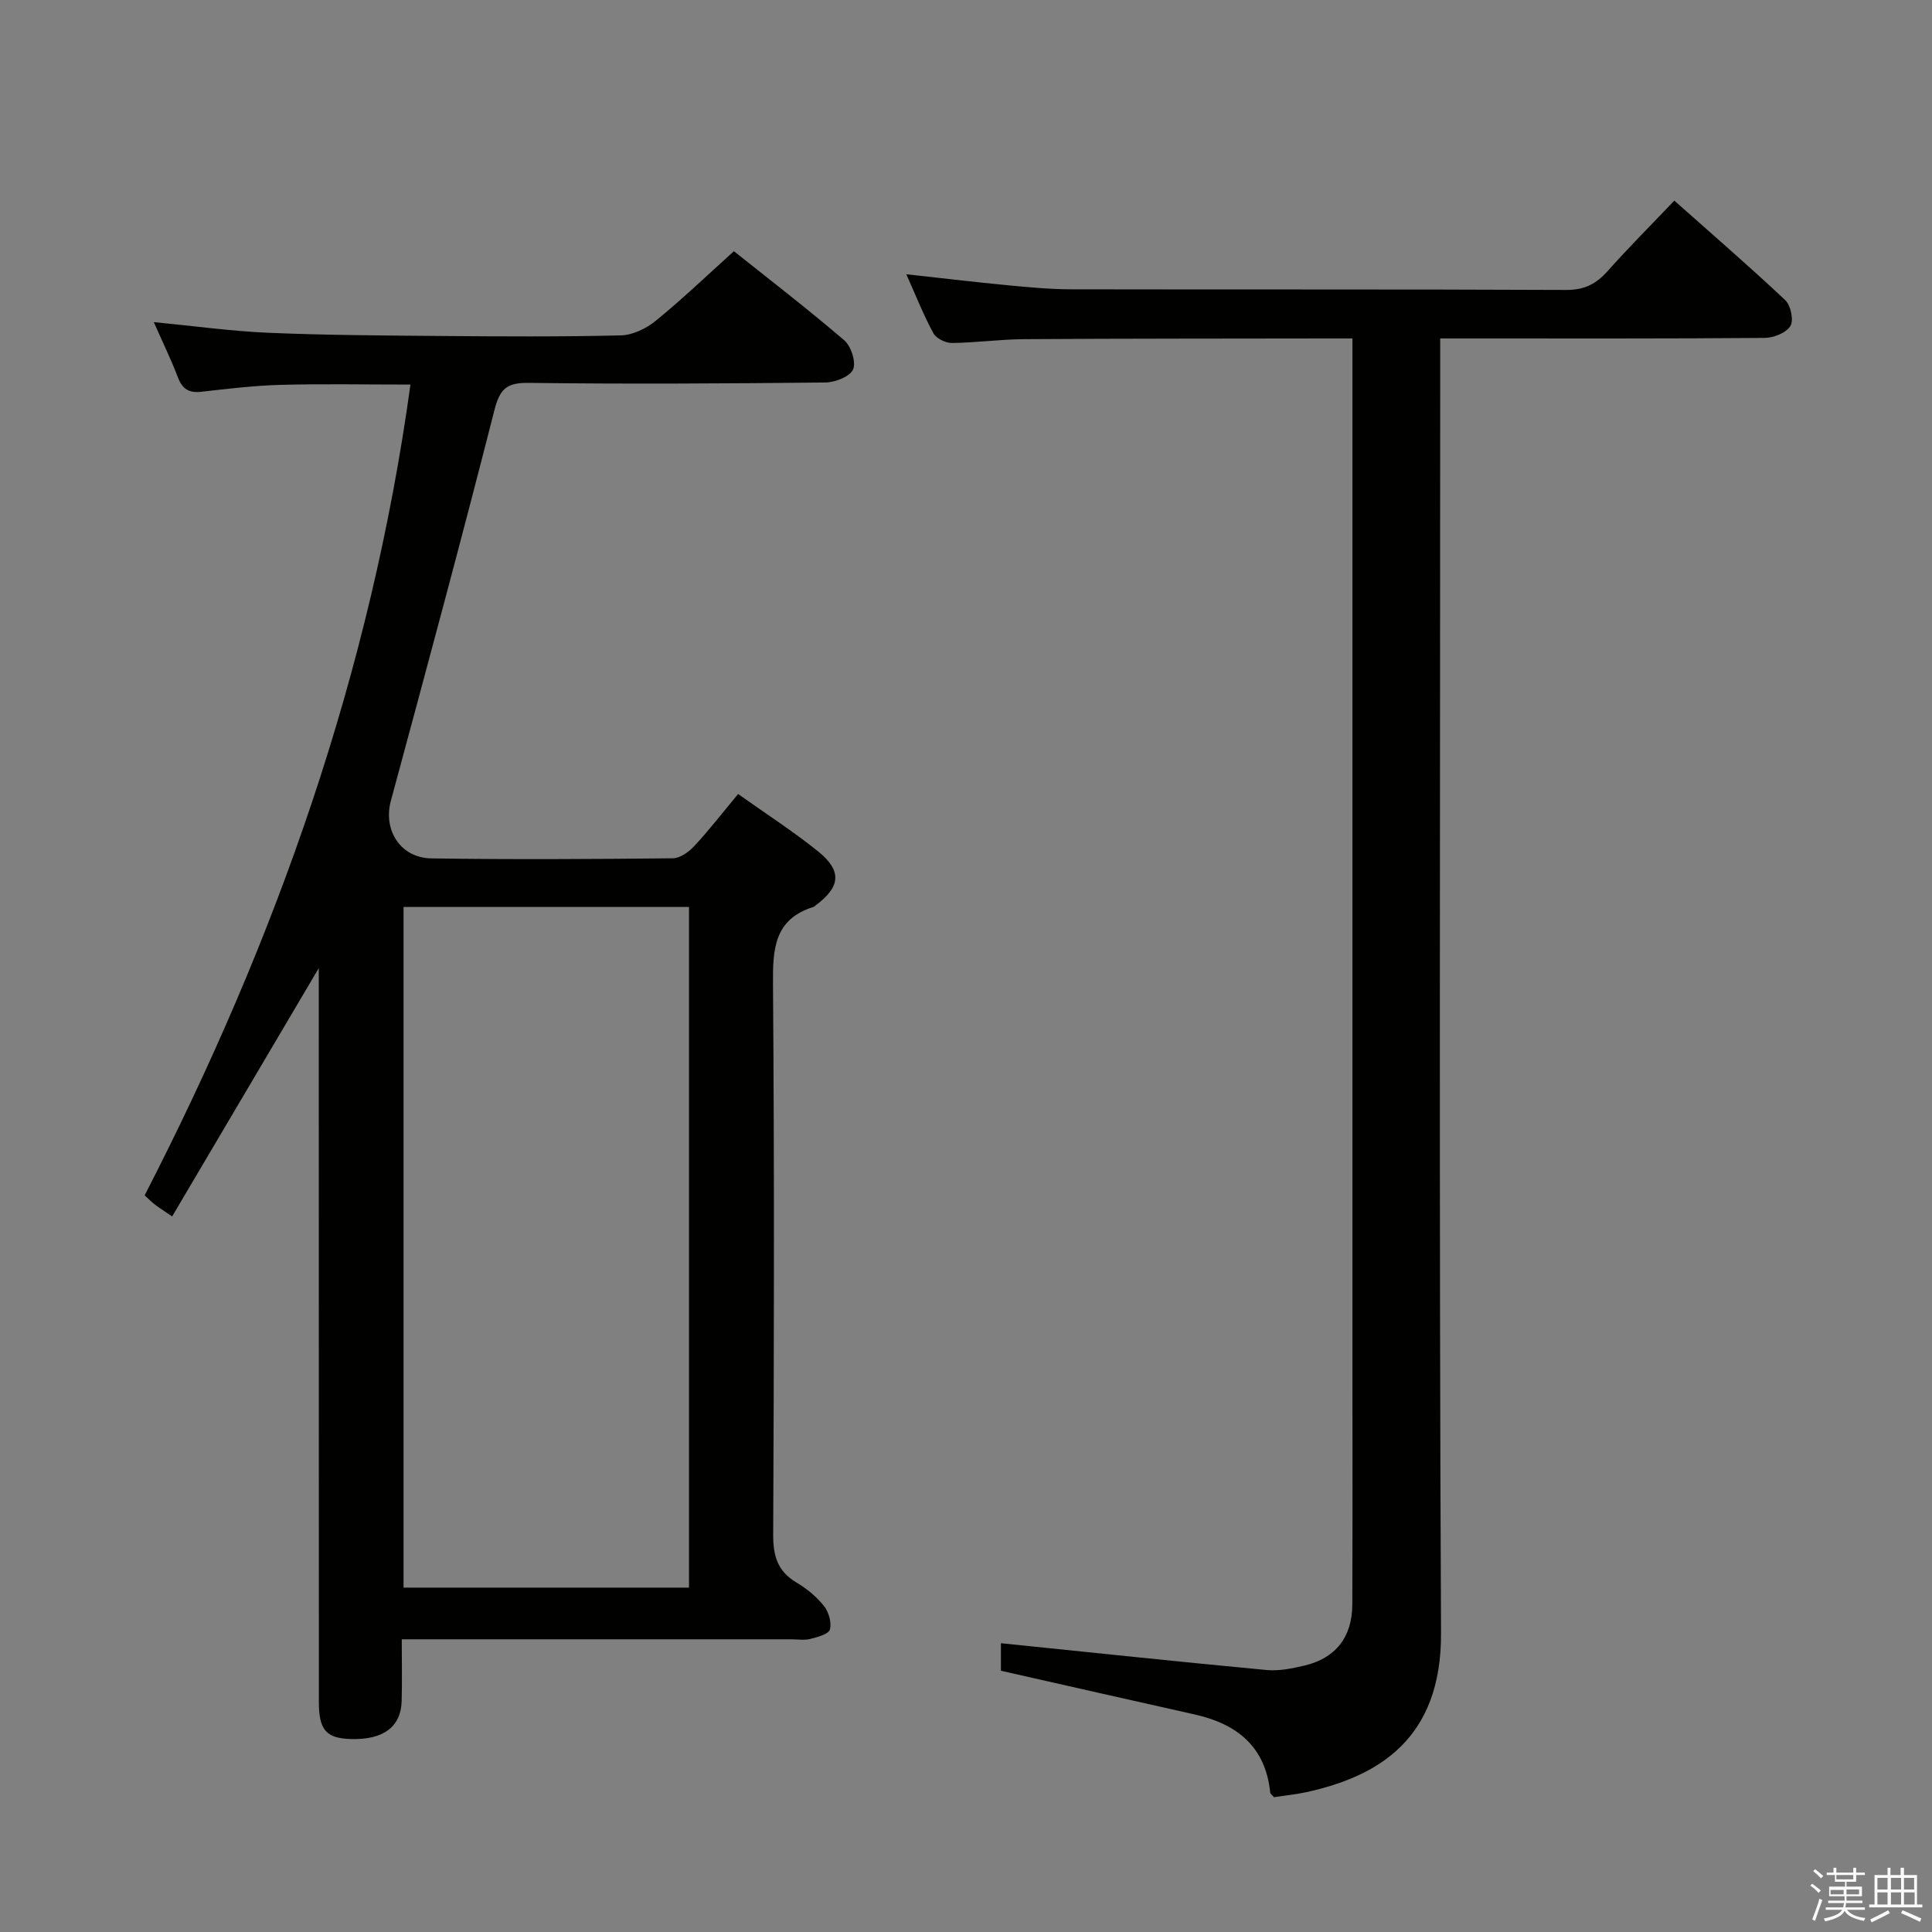<svg enable-background="new 0 0 400 400" viewBox="0 0 400 400" xmlns="http://www.w3.org/2000/svg"><rect x="0" y="0" width="400" height="400" fill="#808080" stroke="none"/><path d="m374.8 390.4.4-.4c.7.5 1.3 1 1.8 1.4l-.5.5c-.5-.6-1.1-1.1-1.7-1.5zm1 7.3-.6-.3c.5-1.4 1.1-2.8 1.5-4.3.2.1.4.2.6.3-.5 1.3-1 2.8-1.5 4.3zm-.4-10.3.4-.4c.4.3 1 .8 1.7 1.4l-.5.5c-.4-.5-1-1-1.6-1.5zm2.5.3h1.7v-1h.6v1h3.5v-1h.6v1h1.8v.5h-1.8v1.4h-2v1h3.2v2h-3.2v.9h3.3v.5h-3.4c0 .3-.1.6-.1.9h4v.5h-3.7c.7.9 1.9 1.5 3.8 1.7-.1.2-.2.4-.3.6-2.1-.4-3.5-1.1-4-2.1-.4 1-1.8 1.7-4 2.2-.1-.2-.2-.4-.3-.6 2.1-.4 3.4-1 3.8-1.8h-3.4v-.5h3.6c.1-.3.1-.6.2-.9h-3.3v-.5h3.4c0-.3 0-.6 0-.9h-3.2v-2h3.3v-1h-2.1v-1.4h-1.7v-.5zm1.1 3.5v1h2.7c0-.3 0-.4 0-.4 0-.1 0-.2 0-.2 0-.1 0-.2 0-.3h-2.7zm1.2-3v.9h3.5v-.9zm4.7 3h-2.6v.6.4h2.6z" fill="#fafafb"/><path d="m393.6 386.7h.6v1.5h2.7v6.1h1.1v.6h-11v-.6h1.1v-6.1h2.7v-1.5h.6v1.5h2.1v-1.5zm-2.7 8.8.4.6c-1.2.6-2.5 1.3-3.8 1.9-.1-.2-.2-.4-.3-.6 1.2-.6 2.5-1.2 3.7-1.9zm-2.2-6.7v2.4h2.1v-2.4zm0 3v2.5h2.1v-2.5zm2.8-3v2.4h2.1v-2.4zm0 3v2.5h2.1v-2.5zm6 6.1c-1.4-.7-2.7-1.3-3.9-1.8l.3-.6c1.5.6 2.7 1.2 3.9 1.7zm-1.2-9.1h-2.1v2.4h2.1zm-2.1 3v2.5h2.2v-2.5z" fill="#fafafb"/><g fill="#010100"><path d="m152.82 164.39c5.83 4.15 11.44 7.75 16.59 11.91 4.99 4.03 4.6 7.34-.59 11.19-.13.1-.26.24-.41.28-8.13 2.55-8.43 8.7-8.37 15.97.29 38 .21 76 .04 114-.02 4.41.92 7.6 4.83 9.91 2.12 1.25 4.14 2.92 5.67 4.84.99 1.25 1.64 3.44 1.24 4.88-.26.97-2.57 1.57-4.05 1.95-1.25.32-2.65.08-3.98.08-24.67 0-49.33 0-74 0-1.97 0-3.93 0-6.61 0 0 4.59.09 8.69-.02 12.78-.15 5.36-3.8 8.05-10.47 7.87-5.15-.14-6.67-1.84-6.67-7.68-.02-48.65-.02-97.32-.02-145.99 0-1.76 0-3.52 0-5.94-10.31 17.46-20.22 34.23-30.36 51.41-1.79-1.23-2.74-1.81-3.61-2.49-.77-.6-1.45-1.3-2.08-1.88 27.25-52.96 46.81-108.19 55.03-167.86-9.35 0-18.12-.17-26.87.06-5.47.15-10.93.8-16.38 1.43-2.55.29-3.95-.5-4.88-2.94-1.41-3.7-3.15-7.27-5.01-11.48 8.3.8 16.01 1.88 23.75 2.21 11.8.5 23.62.56 35.43.66 12.5.1 25 .18 37.5-.12 2.46-.06 5.27-1.41 7.23-3.01 5.42-4.41 10.49-9.27 16.2-14.42 6.88 5.49 15.03 11.76 22.84 18.44 1.42 1.22 2.49 4.53 1.83 6.04-.65 1.49-3.7 2.67-5.72 2.7-20.5.22-41 .34-61.49.08-4.58-.06-5.95 1.32-7.06 5.7-6.88 27.01-14.15 53.93-21.43 80.84-1.62 5.99 1.92 11.81 8.39 11.91 16.66.25 33.33.15 50-.02 1.5-.02 3.3-1.31 4.42-2.52 3.05-3.27 5.8-6.83 9.09-10.79zm-69.27 23.39v140.92h59.1c0-47.16 0-94.01 0-140.92-19.92 0-39.48 0-59.1 0z"/><path d="m187.64 56.78c7.32.8 14.01 1.61 20.71 2.25 4.47.43 8.95.86 13.43.87 34.16.07 68.32-.03 102.48.13 3.73.02 6.19-1.22 8.57-3.89 4.3-4.84 8.9-9.43 13.82-14.6 7.77 6.91 15.53 13.6 22.98 20.62 1.14 1.07 1.77 4.17 1.05 5.34-.87 1.41-3.45 2.44-5.29 2.46-20.49.17-40.99.11-61.49.11-1.65 0-3.3 0-5.72 0v6.6c0 87.15-.25 174.3.17 261.45.11 21.91-12.96 29.66-27.9 32.93-2.24.49-4.55.71-6.68 1.04-.39-.46-.75-.69-.78-.94-.97-9.54-6.88-14.24-15.69-16.2-13.24-2.95-26.46-5.97-40.07-9.04 0-1.71 0-4.15 0-5.7 18.39 1.88 36.69 3.83 55.01 5.55 2.57.24 5.31-.32 7.87-.93 6.41-1.52 9.84-5.89 9.87-12.59.07-16.16.03-32.33.03-48.49 0-68.99 0-137.97 0-206.96 0-1.99 0-3.98 0-6.72-1.83 0-3.42 0-5 0-21 .04-41.99.01-62.99.15-4.98.03-9.95.74-14.94.79-1.31.01-3.24-.94-3.83-2.02-2.05-3.76-3.62-7.77-5.61-12.21z"/></g></svg>
